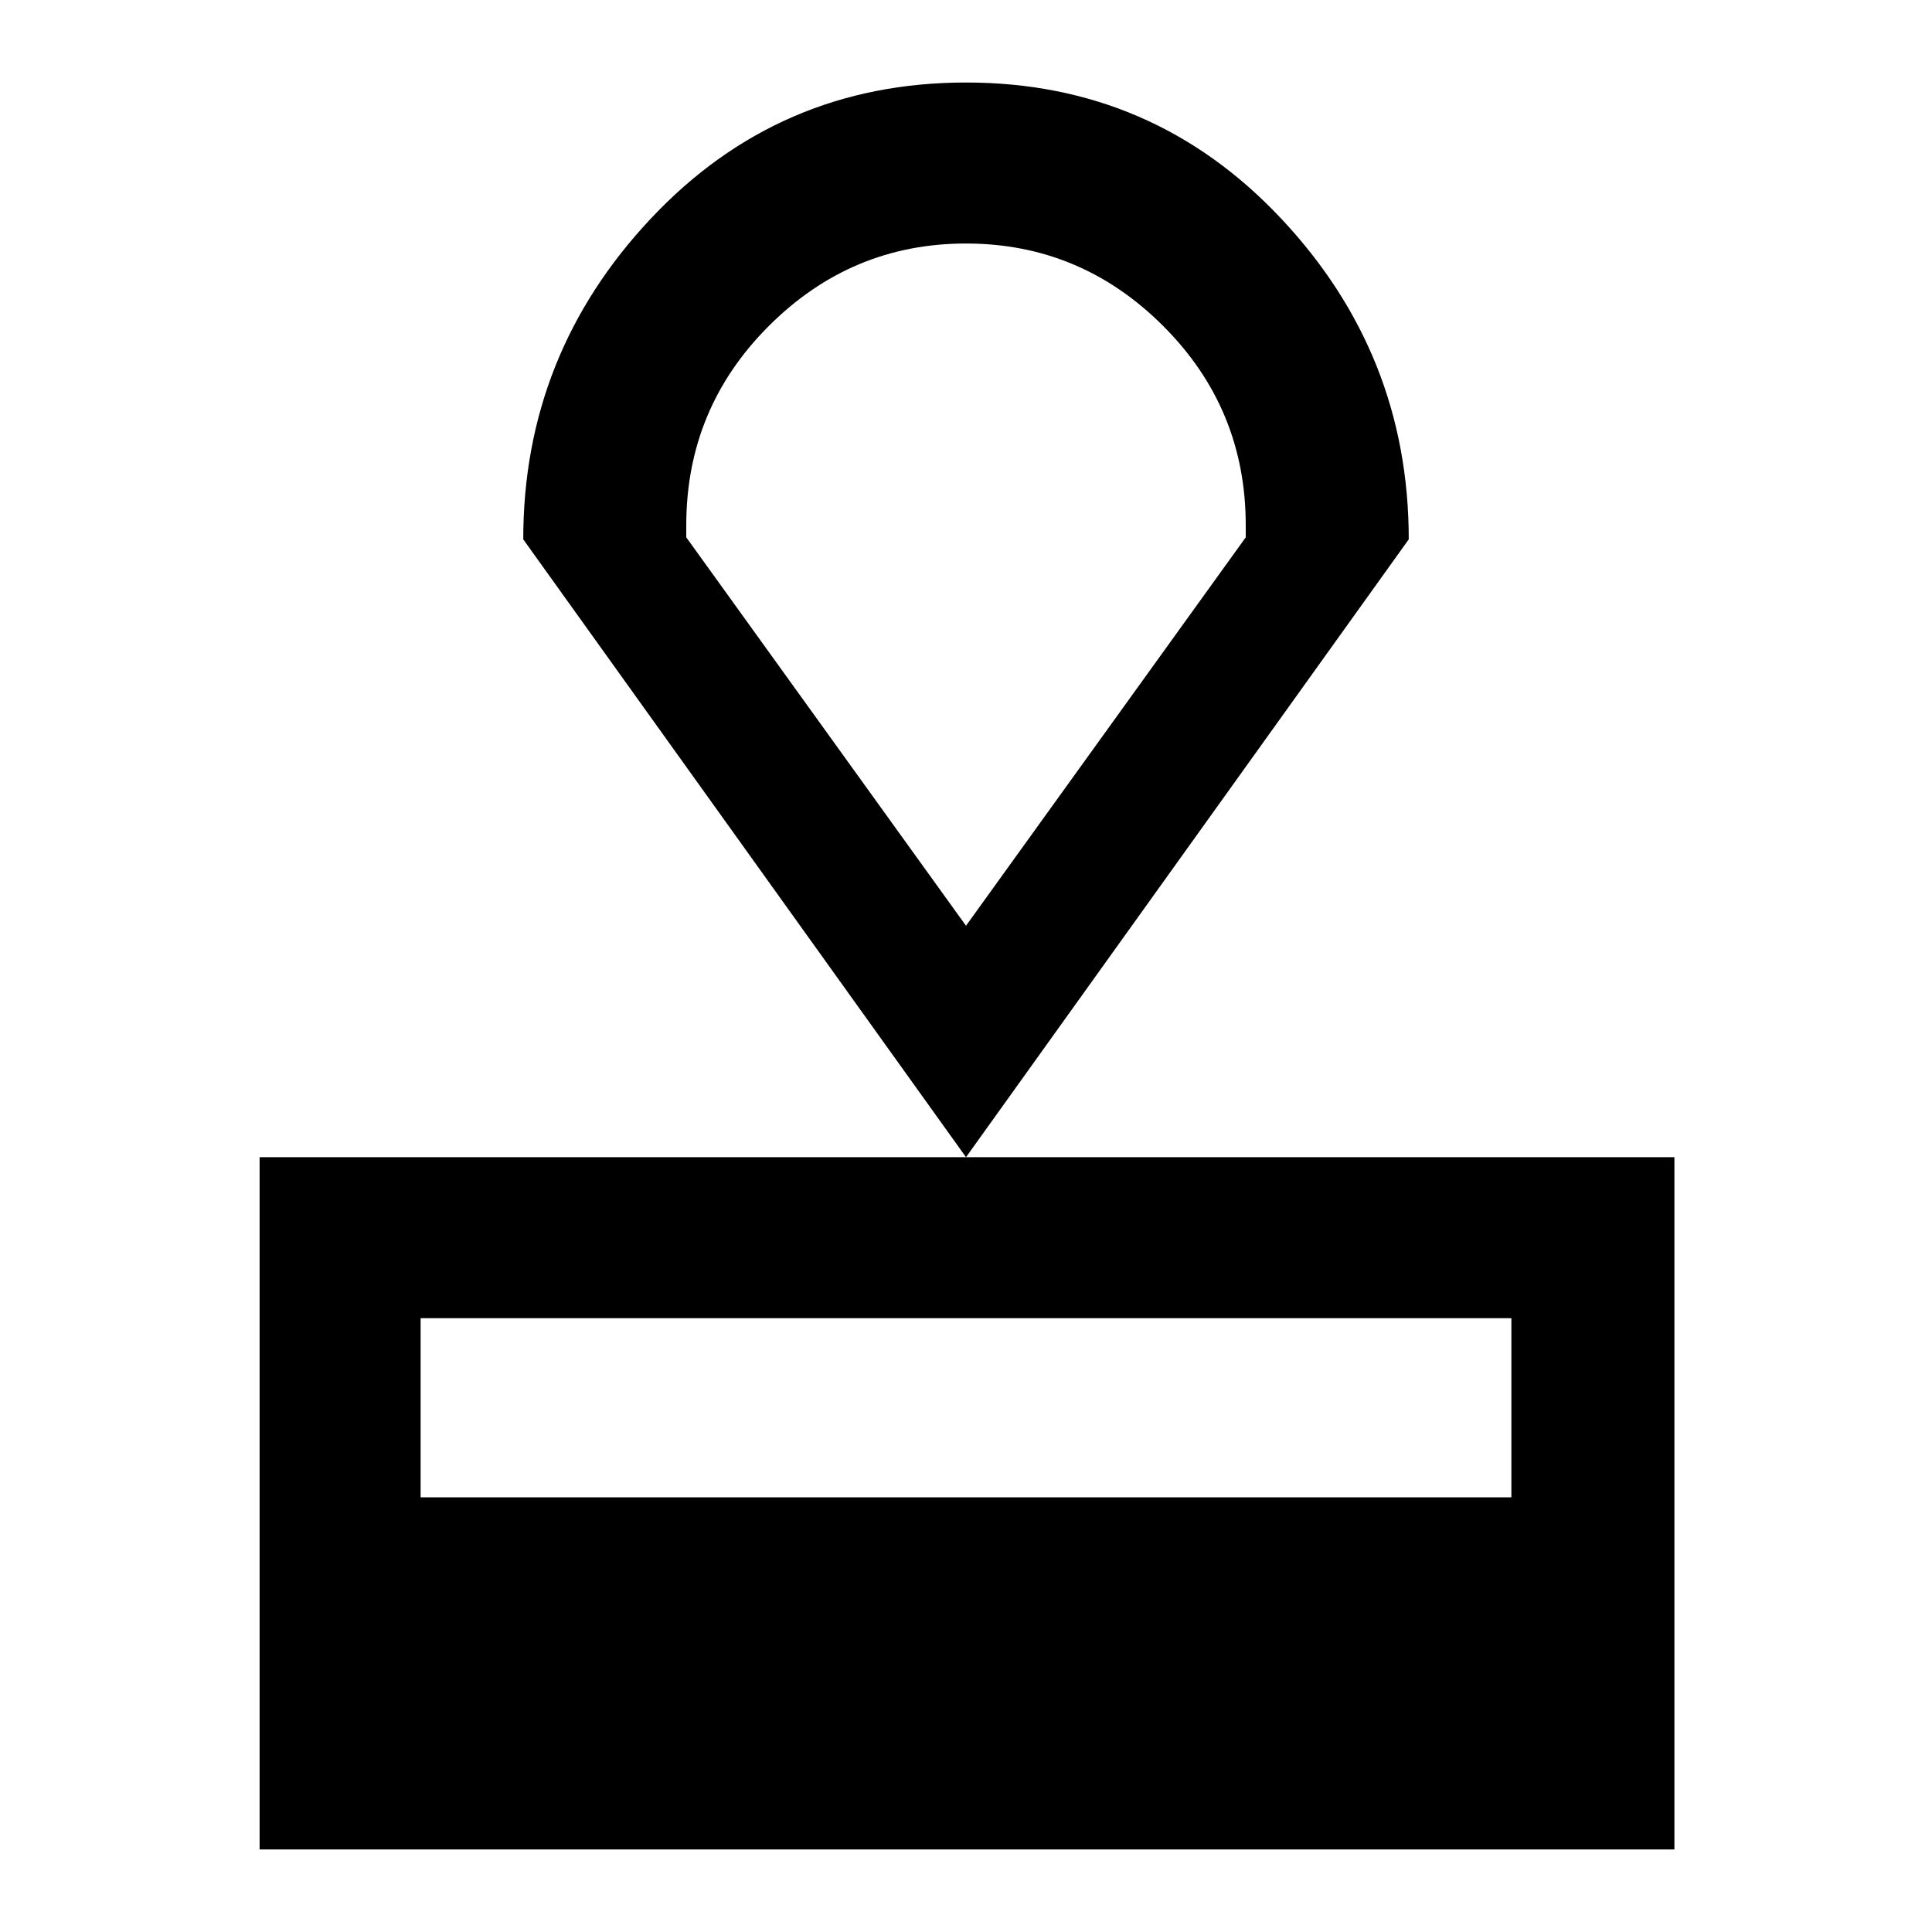 <svg xmlns="http://www.w3.org/2000/svg" height="48" width="48"><path d="M6.45 45.95v-17.2H41.6v17.2Zm4-8.75h27.1v-4.45h-27.1ZM24 28.75 13 13.4q0-4.6 3.175-7.975T24 2.05q4.65 0 7.825 3.375T35 13.4ZM24 23l6.95-9.65v-.3q0-2.9-2.05-4.95-2.05-2.05-4.9-2.05-2.85 0-4.9 2.05-2.05 2.05-2.05 4.95v.3Zm0 0Z"/></svg>